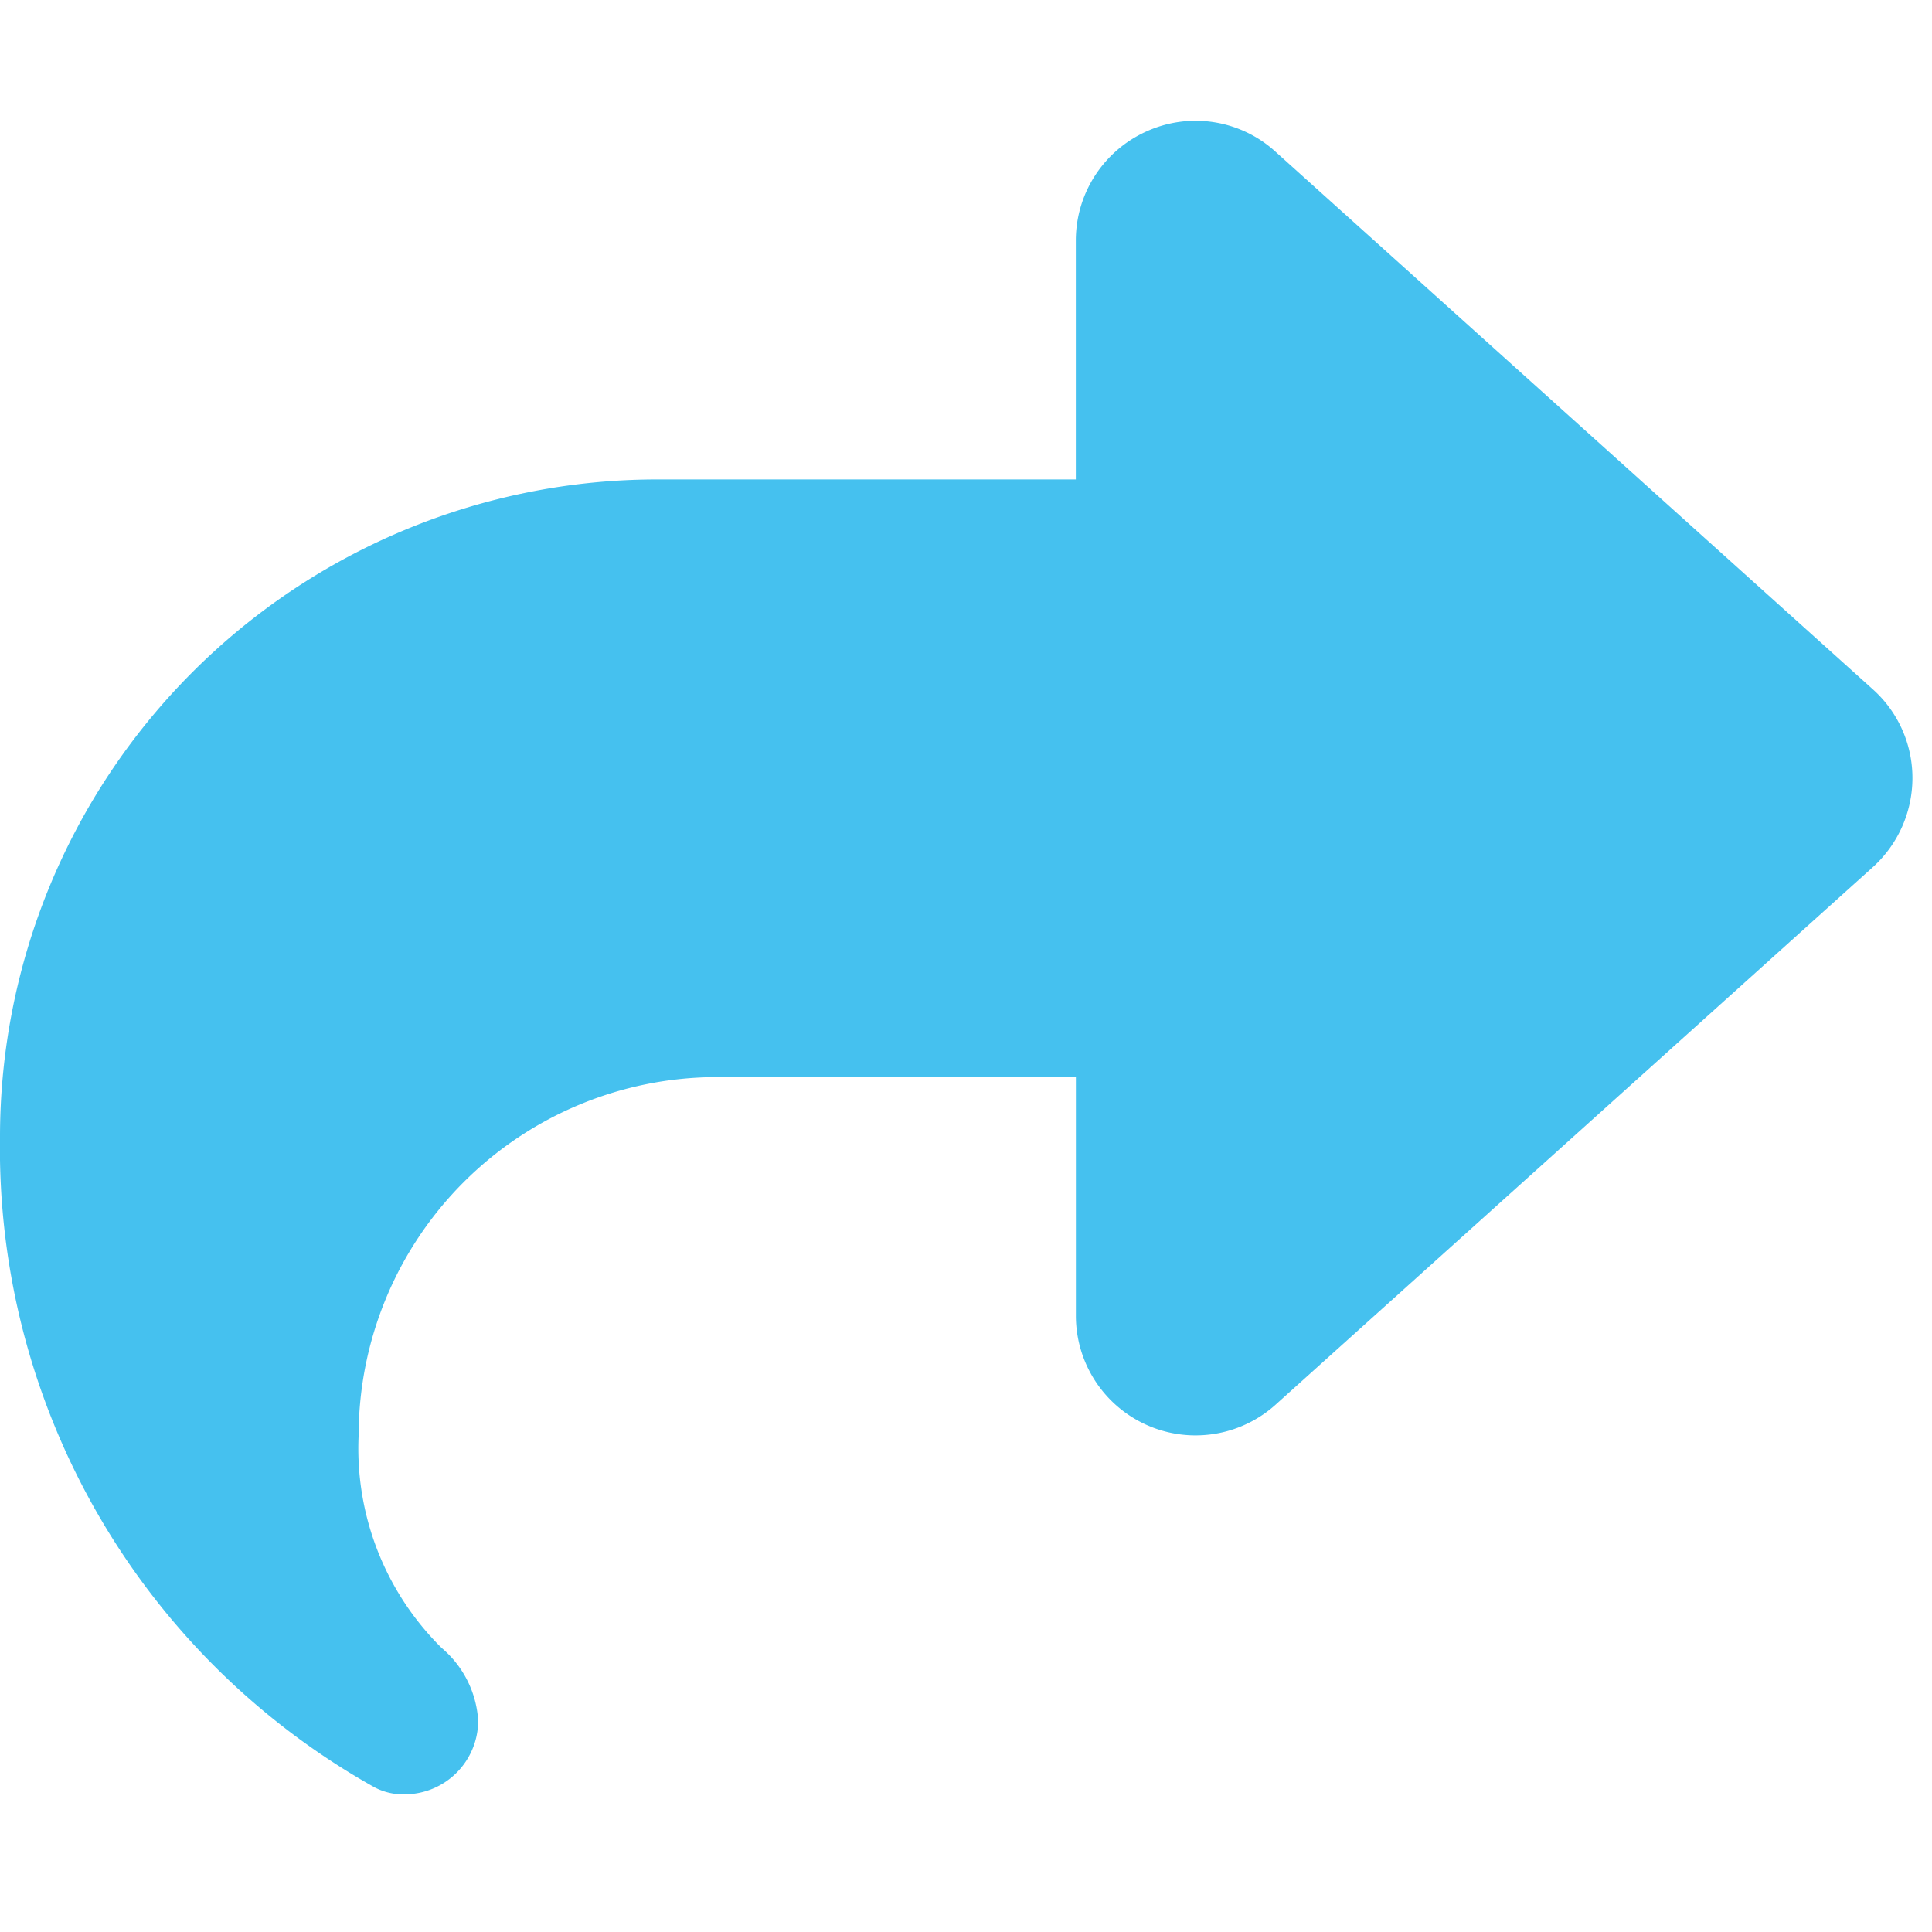 <svg xmlns="http://www.w3.org/2000/svg" width="32" height="32" viewBox="0 0 32 32">
  <g id="share" transform="translate(-1146 -1870)">
    <rect id="Rectangle_144" data-name="Rectangle 144" width="32" height="32" transform="translate(1146 1870)" fill="none"/>
    <path id="share-solid" d="M18.995,32.154a1.982,1.982,0,0,0-1.176,1.807v3.96H10.89A10.89,10.89,0,0,0,0,48.81,12.133,12.133,0,0,0,6.2,59.582a1.014,1.014,0,0,0,.5.118A1.221,1.221,0,0,0,7.92,58.481a1.709,1.709,0,0,0-.606-1.207A4.641,4.641,0,0,1,5.94,53.76a5.941,5.941,0,0,1,5.94-5.94h5.94v3.96a1.982,1.982,0,0,0,3.3,1.473l9.9-8.91a1.992,1.992,0,0,0,.656-1.473,1.97,1.97,0,0,0-.656-1.473l-9.9-8.91A1.965,1.965,0,0,0,18.995,32.154Z" transform="translate(1146 1840.02)" fill="#45c1ef"/>
  </g>
</svg>
